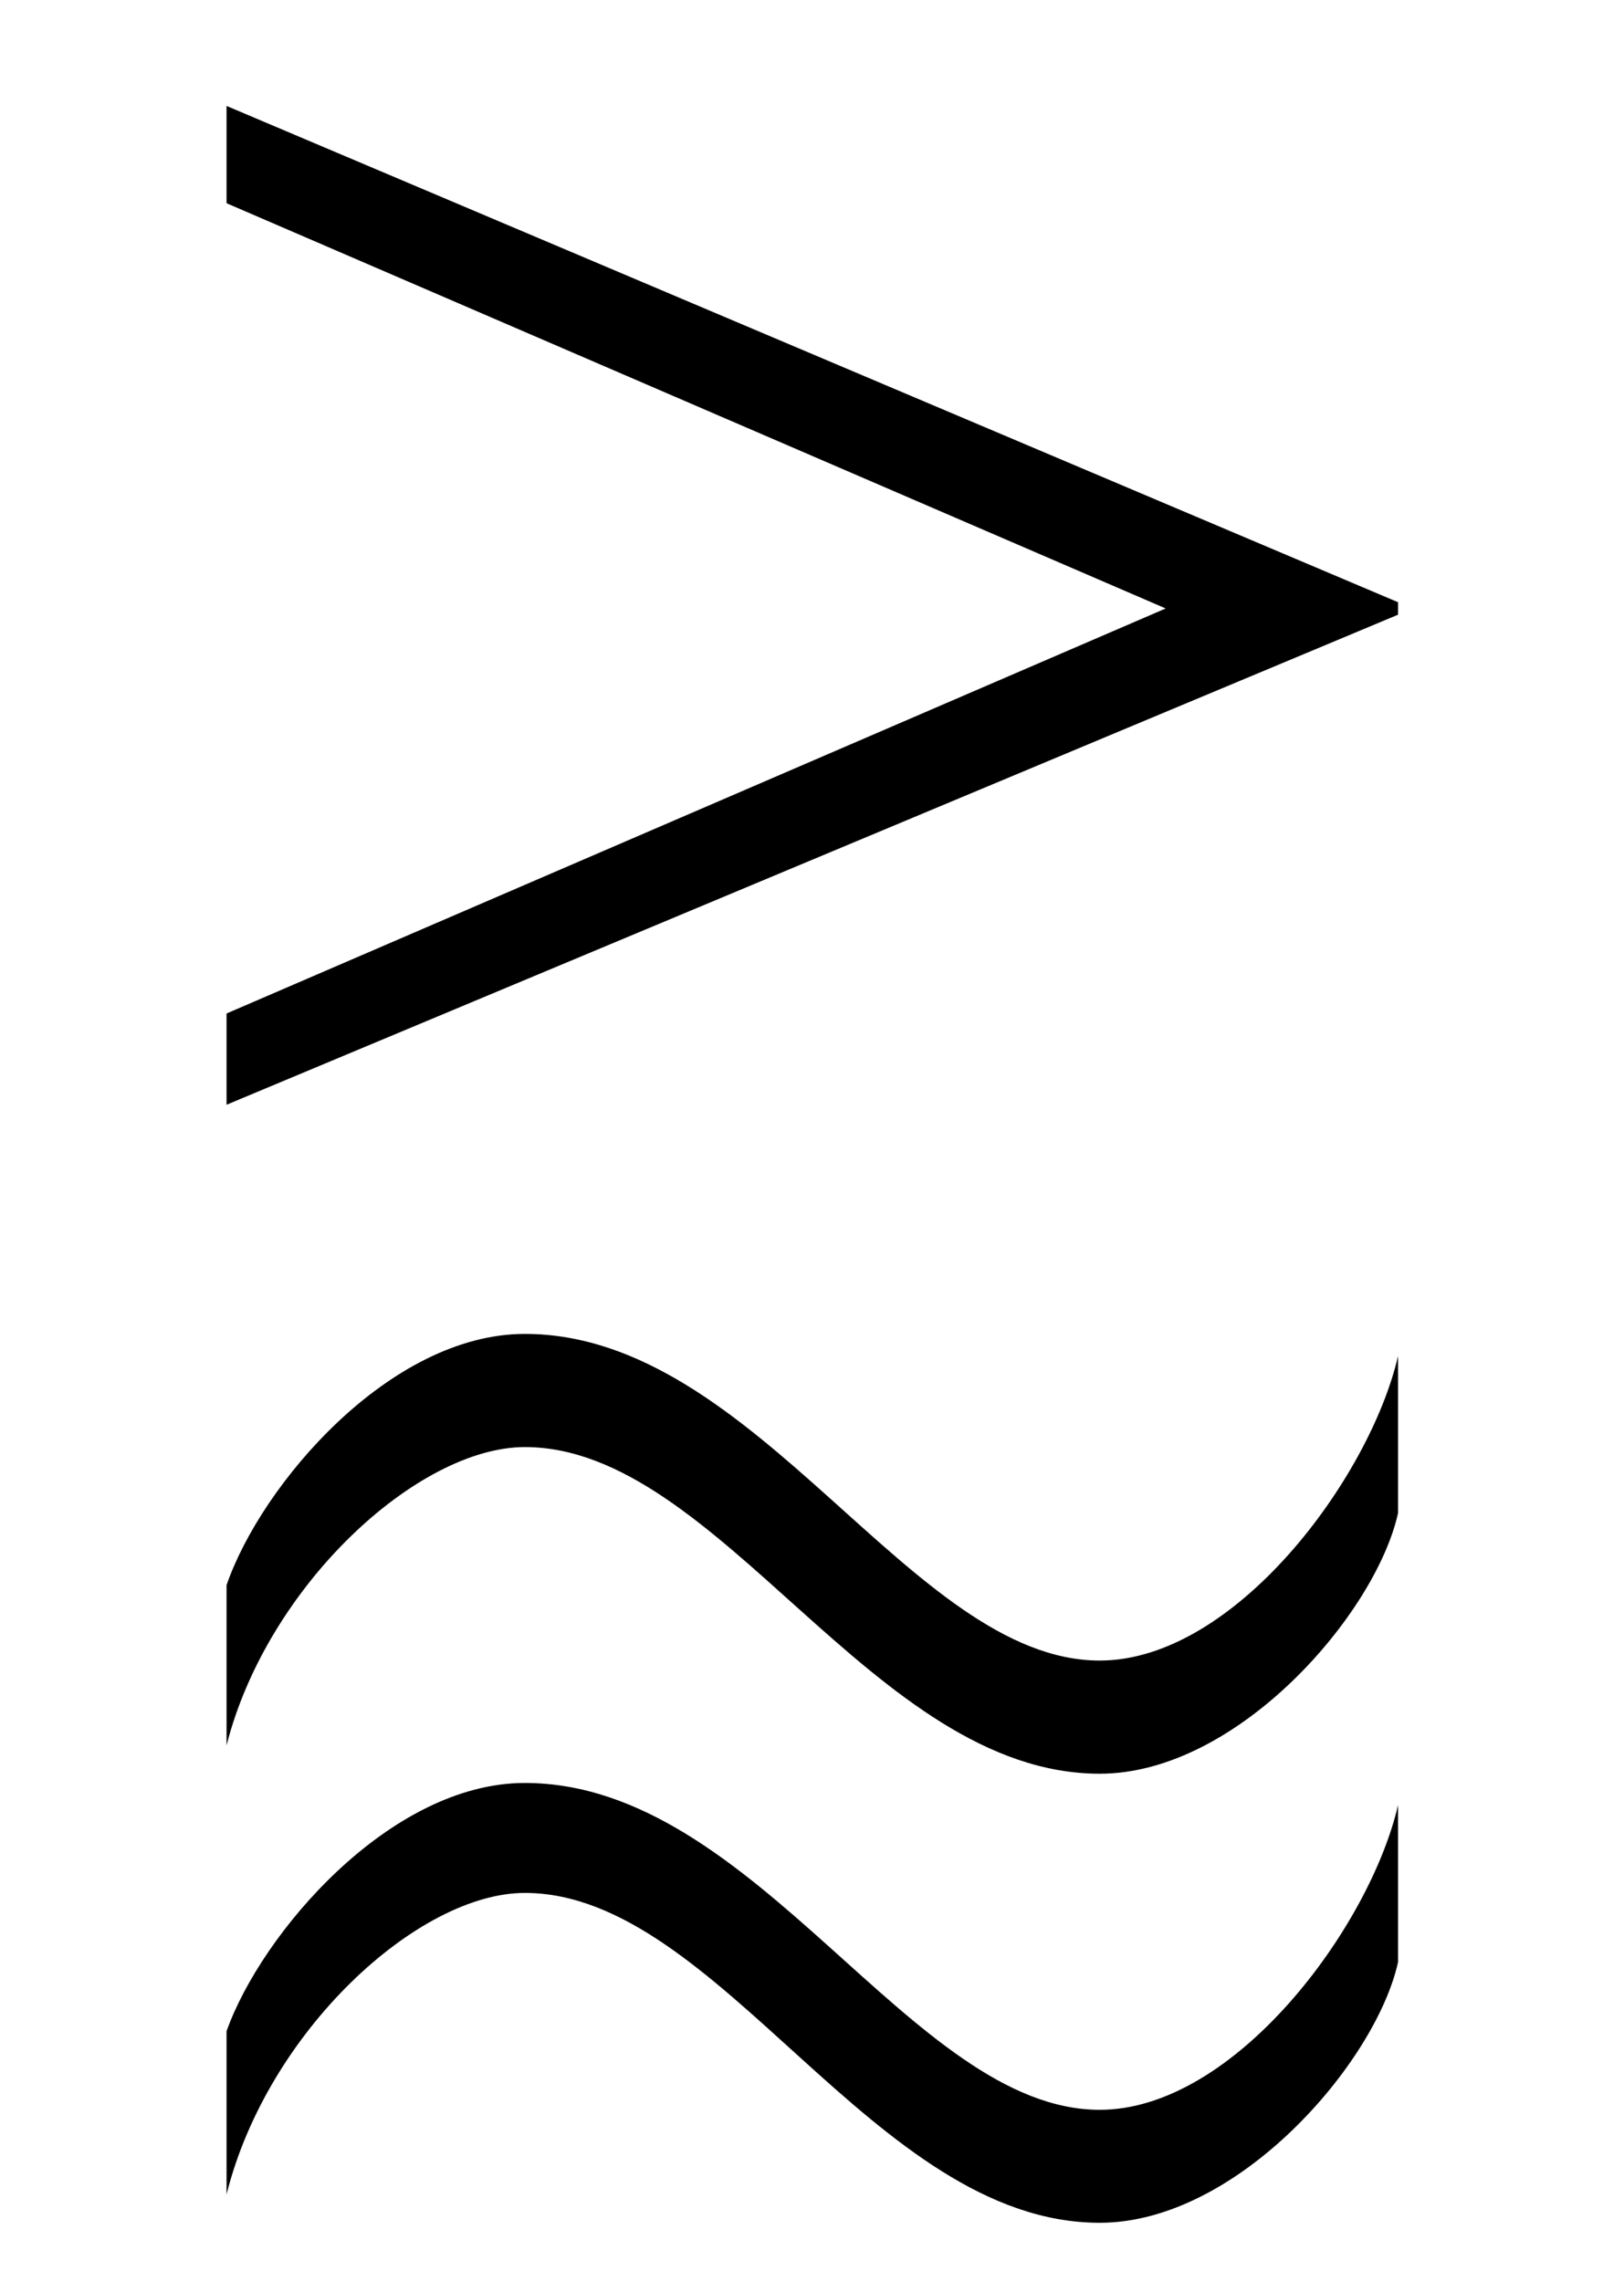 <?xml version='1.0' encoding='UTF-8'?>
<svg xmlns:xlink="http://www.w3.org/1999/xlink" viewBox="0 0 8.079 11.351" height="11.351" width="8.079" xmlns="http://www.w3.org/2000/svg">
 <defs>
  <g>
   <g id="glyph-0-0"/>
   <g id="glyph-0-1">
    <path d="M 6.672 -5.25 L 6.672 -5.312 L 0.844 -7.781 L 0.844 -7.297 L 5.516 -5.281 L 0.844 -3.266 L 0.844 -2.812 Z M 6.672 -0.781 L 6.672 -1.562 C 6.531 -0.953 5.859 -0.047 5.188 -0.047 C 4.25 -0.047 3.484 -1.672 2.328 -1.672 C 1.656 -1.672 1.016 -0.922 0.844 -0.422 L 0.844 0.375 C 1.047 -0.422 1.797 -1.109 2.328 -1.109 C 3.297 -1.109 4.062 0.516 5.188 0.516 C 5.875 0.516 6.562 -0.281 6.672 -0.781 Z M 6.672 1.453 L 6.672 0.672 C 6.531 1.281 5.859 2.188 5.188 2.188 C 4.25 2.188 3.484 0.562 2.328 0.562 C 1.656 0.562 1.016 1.312 0.844 1.797 L 0.844 2.609 C 1.047 1.797 1.797 1.109 2.328 1.109 C 3.297 1.109 4.062 2.75 5.188 2.75 C 5.875 2.75 6.562 1.953 6.672 1.453 Z M 6.672 1.453 "/>
   </g>
  </g>
  <clipPath id="clip-0">
   <path clip-rule="nonzero" d="M 1 0 L 7 0 L 7 11.352 L 1 11.352 Z M 1 0 "/>
  </clipPath>
 </defs>
 <g clip-path="url(#clip-0)">
  <g fill-opacity="1" fill="rgb(0%, 0%, 0%)">
   <use x="0.283" xlink:href="#glyph-0-1" y="8.308"/>
  </g>
 </g>
 <title>\gtrapprox</title>
</svg>
